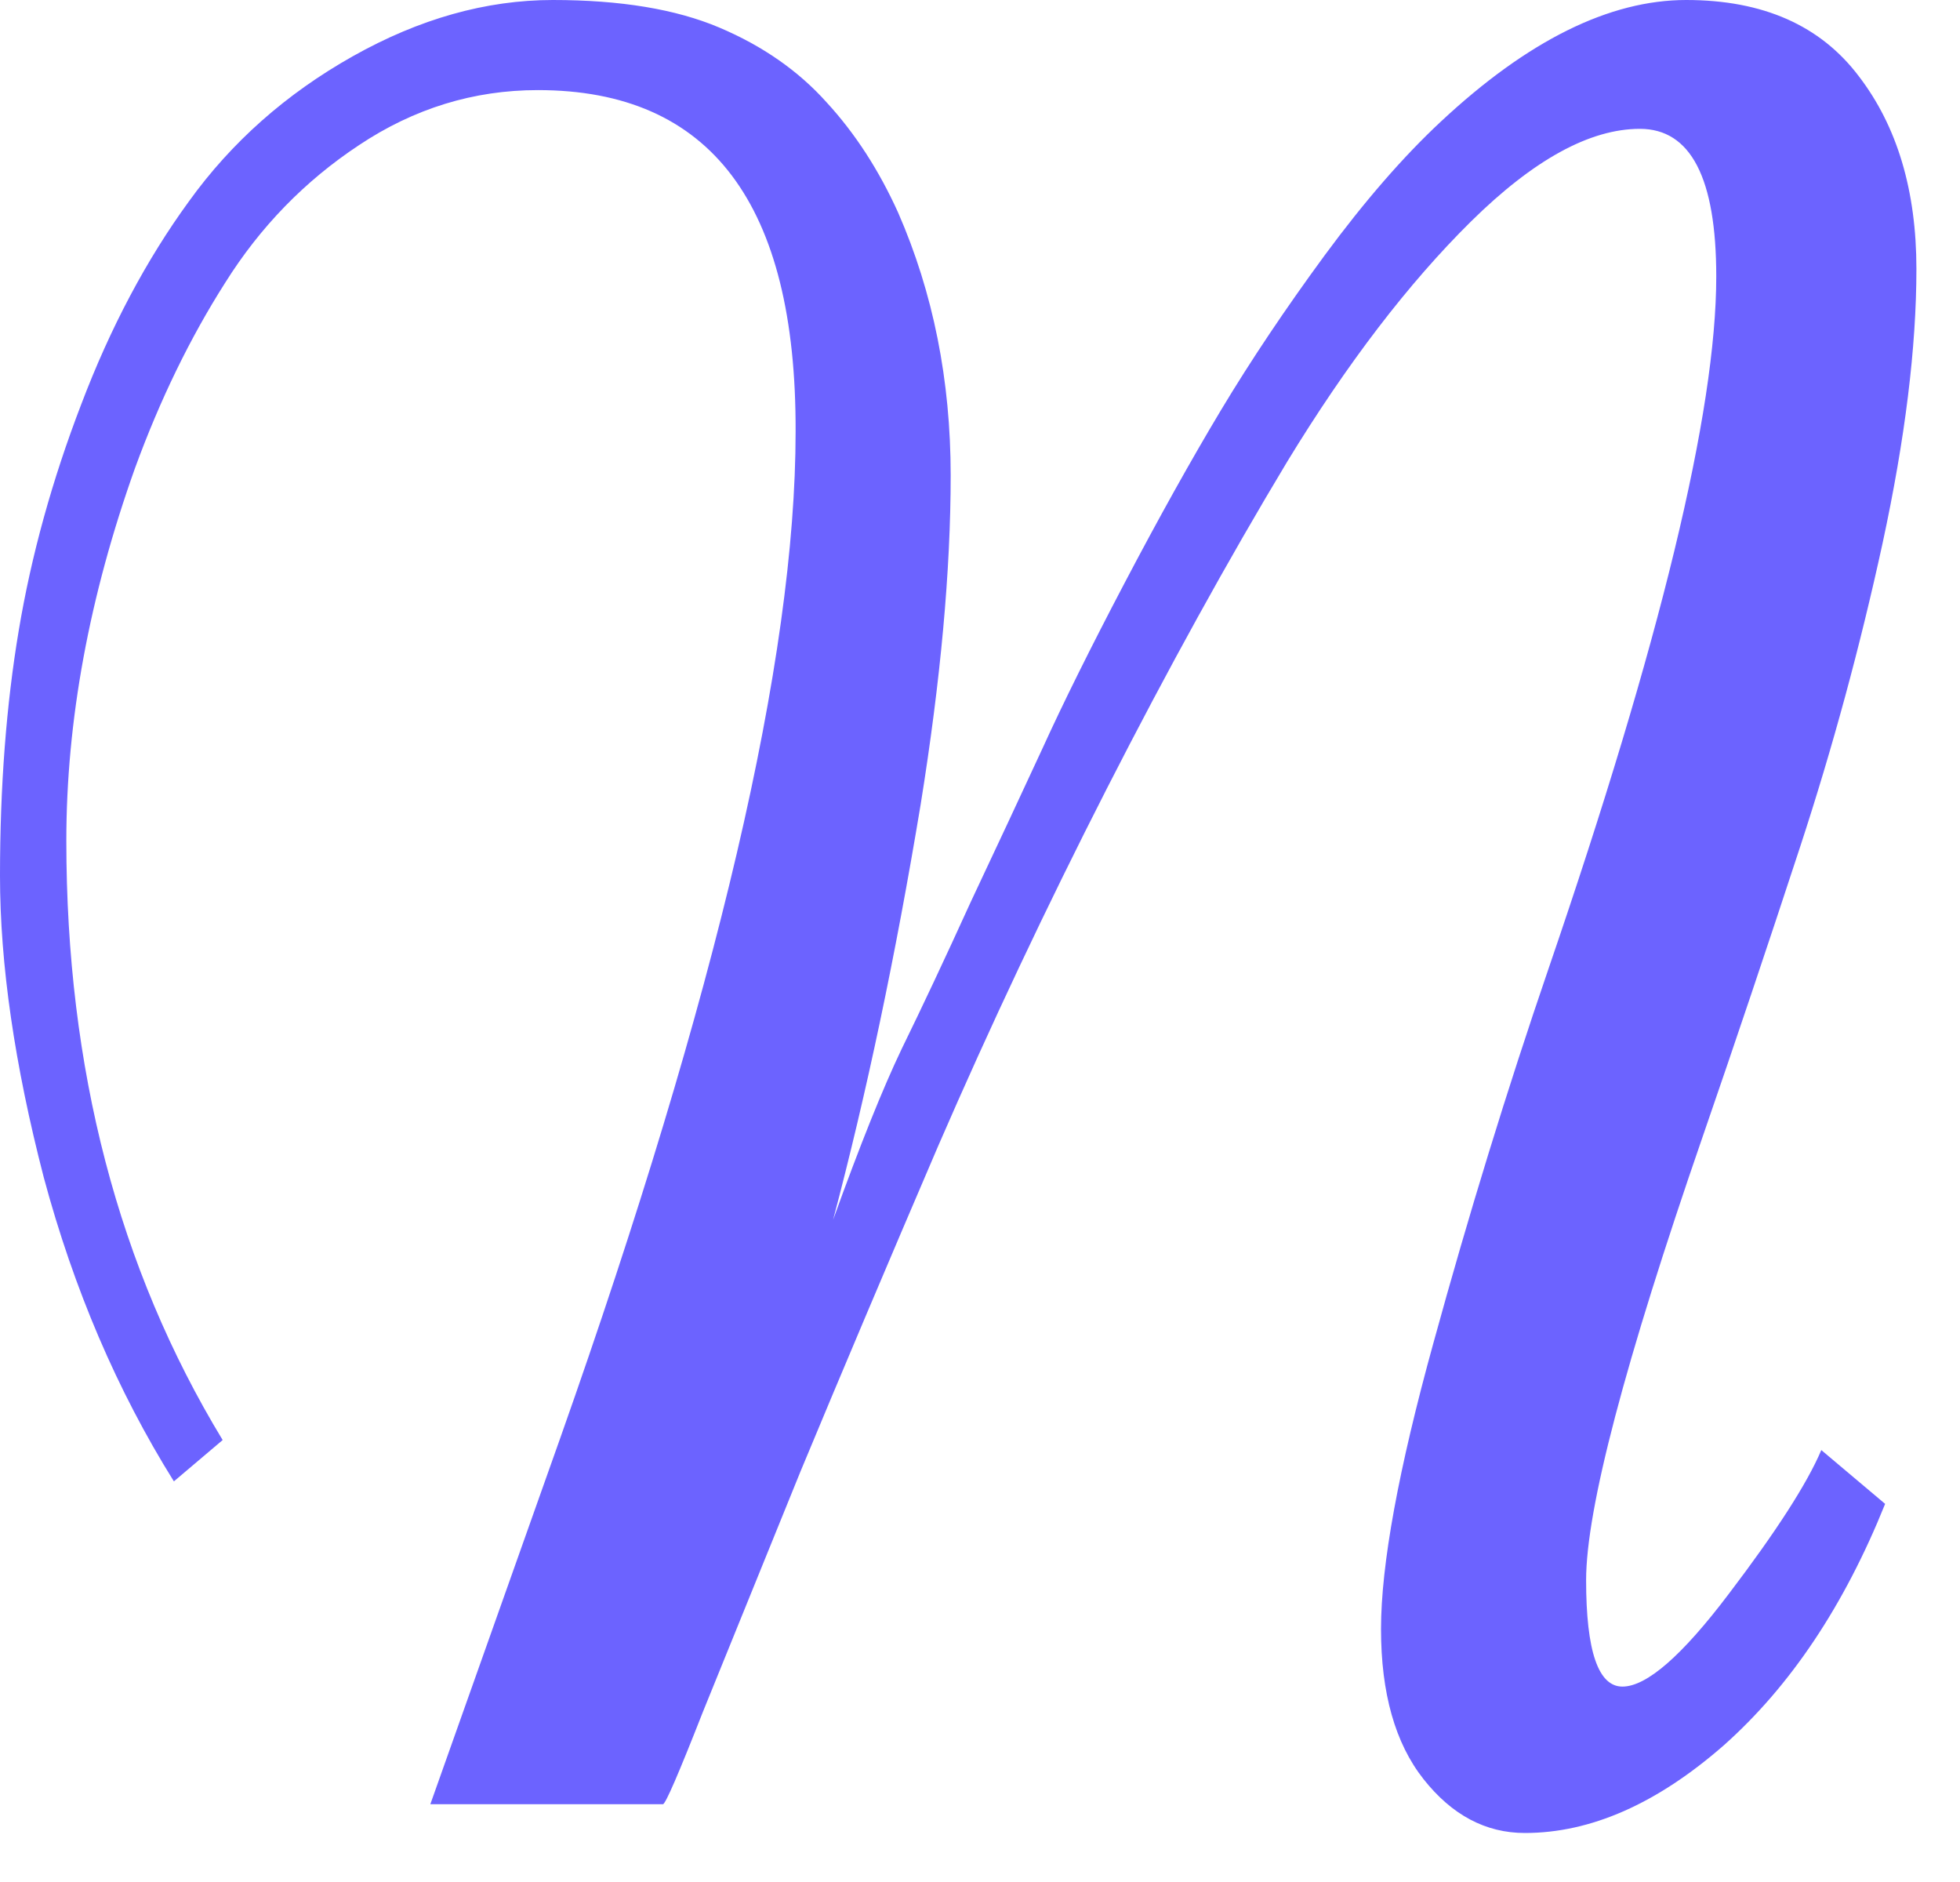 <svg width="25" height="24" viewBox="0 0 25 24" fill="none" xmlns="http://www.w3.org/2000/svg">
<path d="M23.231 18.492L24.045 19.178C23.523 20.476 22.837 21.502 21.986 22.258C21.135 23.002 20.29 23.375 19.45 23.375C18.95 23.375 18.519 23.146 18.157 22.688C17.796 22.231 17.615 21.593 17.615 20.774C17.615 19.955 17.838 18.737 18.285 17.12C18.732 15.493 19.221 13.902 19.753 12.349C21.178 8.19 21.891 5.249 21.891 3.526C21.891 2.271 21.566 1.643 20.917 1.643C20.279 1.643 19.561 2.037 18.763 2.824C17.966 3.611 17.184 4.632 16.418 5.888C15.663 7.143 14.897 8.531 14.12 10.052C13.344 11.573 12.626 13.094 11.966 14.615C11.318 16.125 10.733 17.508 10.211 18.763C9.701 20.019 9.286 21.04 8.967 21.827C8.658 22.614 8.488 23.008 8.456 23.008H5.489L7.148 18.333C9.148 12.674 10.148 8.398 10.148 5.505C10.158 2.601 9.063 1.149 6.861 1.149C6.042 1.149 5.281 1.383 4.579 1.851C3.888 2.308 3.319 2.893 2.872 3.606C2.425 4.308 2.042 5.095 1.723 5.967C1.138 7.605 0.846 9.19 0.846 10.722C0.846 13.626 1.51 16.173 2.84 18.364L2.218 18.891C1.494 17.732 0.941 16.439 0.558 15.014C0.186 13.578 0 12.296 0 11.169C0 10.031 0.08 8.988 0.239 8.041C0.399 7.084 0.665 6.122 1.037 5.154C1.409 4.175 1.867 3.313 2.409 2.569C2.952 1.814 3.648 1.197 4.499 0.718C5.35 0.239 6.201 0 7.052 0C7.914 0 8.621 0.117 9.174 0.351C9.727 0.585 10.185 0.904 10.546 1.308C10.908 1.702 11.211 2.17 11.456 2.712C11.903 3.734 12.126 4.85 12.126 6.063C12.126 7.276 11.998 8.674 11.743 10.259C11.424 12.184 11.052 13.95 10.626 15.556C10.967 14.61 11.259 13.881 11.504 13.37C11.759 12.849 12.052 12.227 12.381 11.504C12.722 10.78 13.025 10.132 13.291 9.557C13.557 8.972 13.908 8.265 14.344 7.435C14.78 6.605 15.189 5.872 15.572 5.233C15.955 4.595 16.397 3.936 16.897 3.255C17.407 2.563 17.902 1.994 18.381 1.548C19.487 0.516 20.529 0 21.508 0C22.486 0 23.22 0.324 23.71 0.973C24.199 1.611 24.444 2.431 24.444 3.43C24.444 4.43 24.3 5.595 24.013 6.925C23.726 8.244 23.375 9.536 22.96 10.802C22.545 12.068 22.13 13.301 21.715 14.503C20.726 17.365 20.231 19.247 20.231 20.151C20.231 21.056 20.386 21.508 20.694 21.508C21.003 21.508 21.455 21.114 22.05 20.327C22.657 19.529 23.05 18.918 23.231 18.492Z" fill="#6C63FF"/>
</svg>
